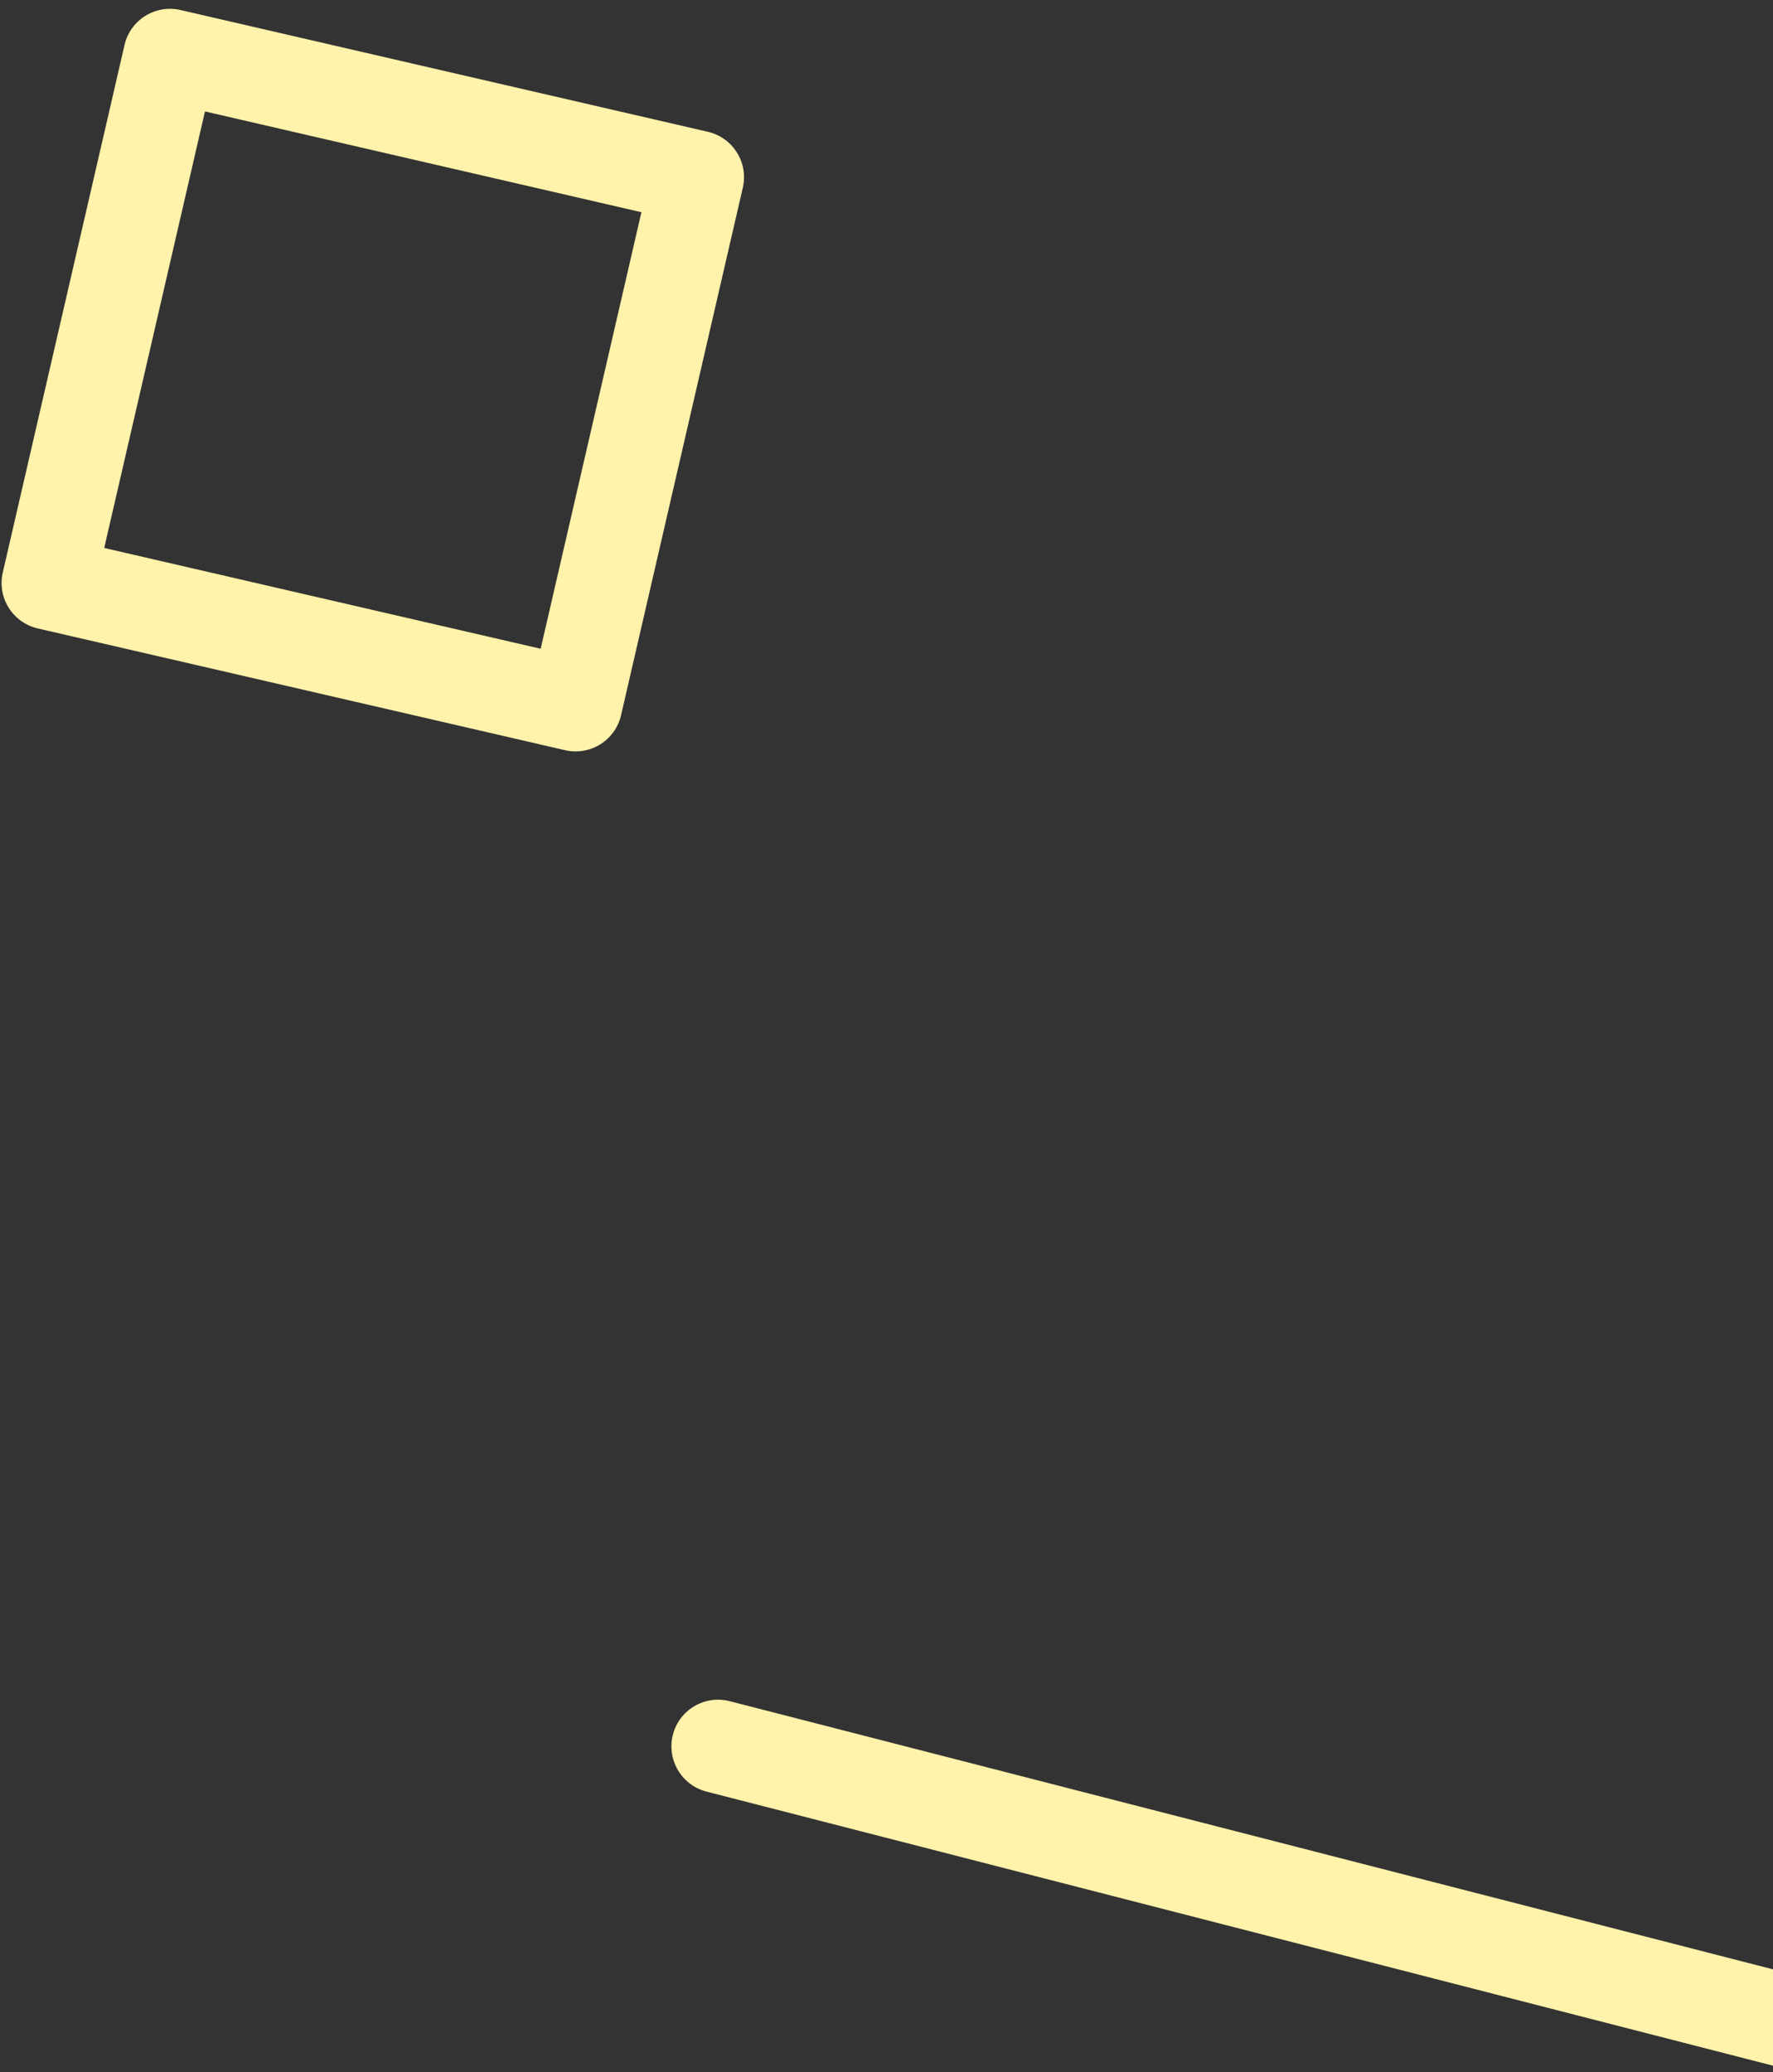 <?xml version="1.0" encoding="UTF-8"?>
<svg width="95px" height="111px" viewBox="0 0 95 111" version="1.1" xmlns="http://www.w3.org/2000/svg" xmlns:xlink="http://www.w3.org/1999/xlink">
    <rect x="0" y="0" width="95" height="111" fill="#333333" stroke="none"/>
    <title>shapes-right</title>
    <g id="implementation" stroke="none" stroke-width="1" fill="none" fill-rule="evenodd">
        <g id="Lastenrad-Leasing-–-Desktop" transform="translate(-1185, -254)" fill="#FFF2AB" fill-rule="nonzero">
            <path d="M1224.097,345.133 C1222.76,344.789 1221.397,345.595 1221.054,346.932 C1220.724,348.216 1221.453,349.523 1222.695,349.929 L1222.853,349.976 L1284.023,365.694 C1285.36,366.038 1286.722,365.233 1287.066,363.895 C1287.396,362.611 1286.667,361.304 1285.425,360.898 L1285.267,360.852 L1224.097,345.133 Z M1194.671,254.537 L1222.927,261.06 C1224.273,261.371 1225.112,262.713 1224.801,264.058 L1218.277,292.315 C1217.967,293.66 1216.624,294.499 1215.279,294.189 L1187.022,287.665 C1185.677,287.355 1184.838,286.012 1185.149,284.667 L1191.672,256.41 C1191.983,255.065 1193.325,254.226 1194.671,254.537 Z M1195.983,259.97 L1190.584,283.355 L1213.969,288.754 L1219.368,265.369 L1195.983,259.97 Z" id="shapes-right"></path>
        </g>
    </g>
</svg>